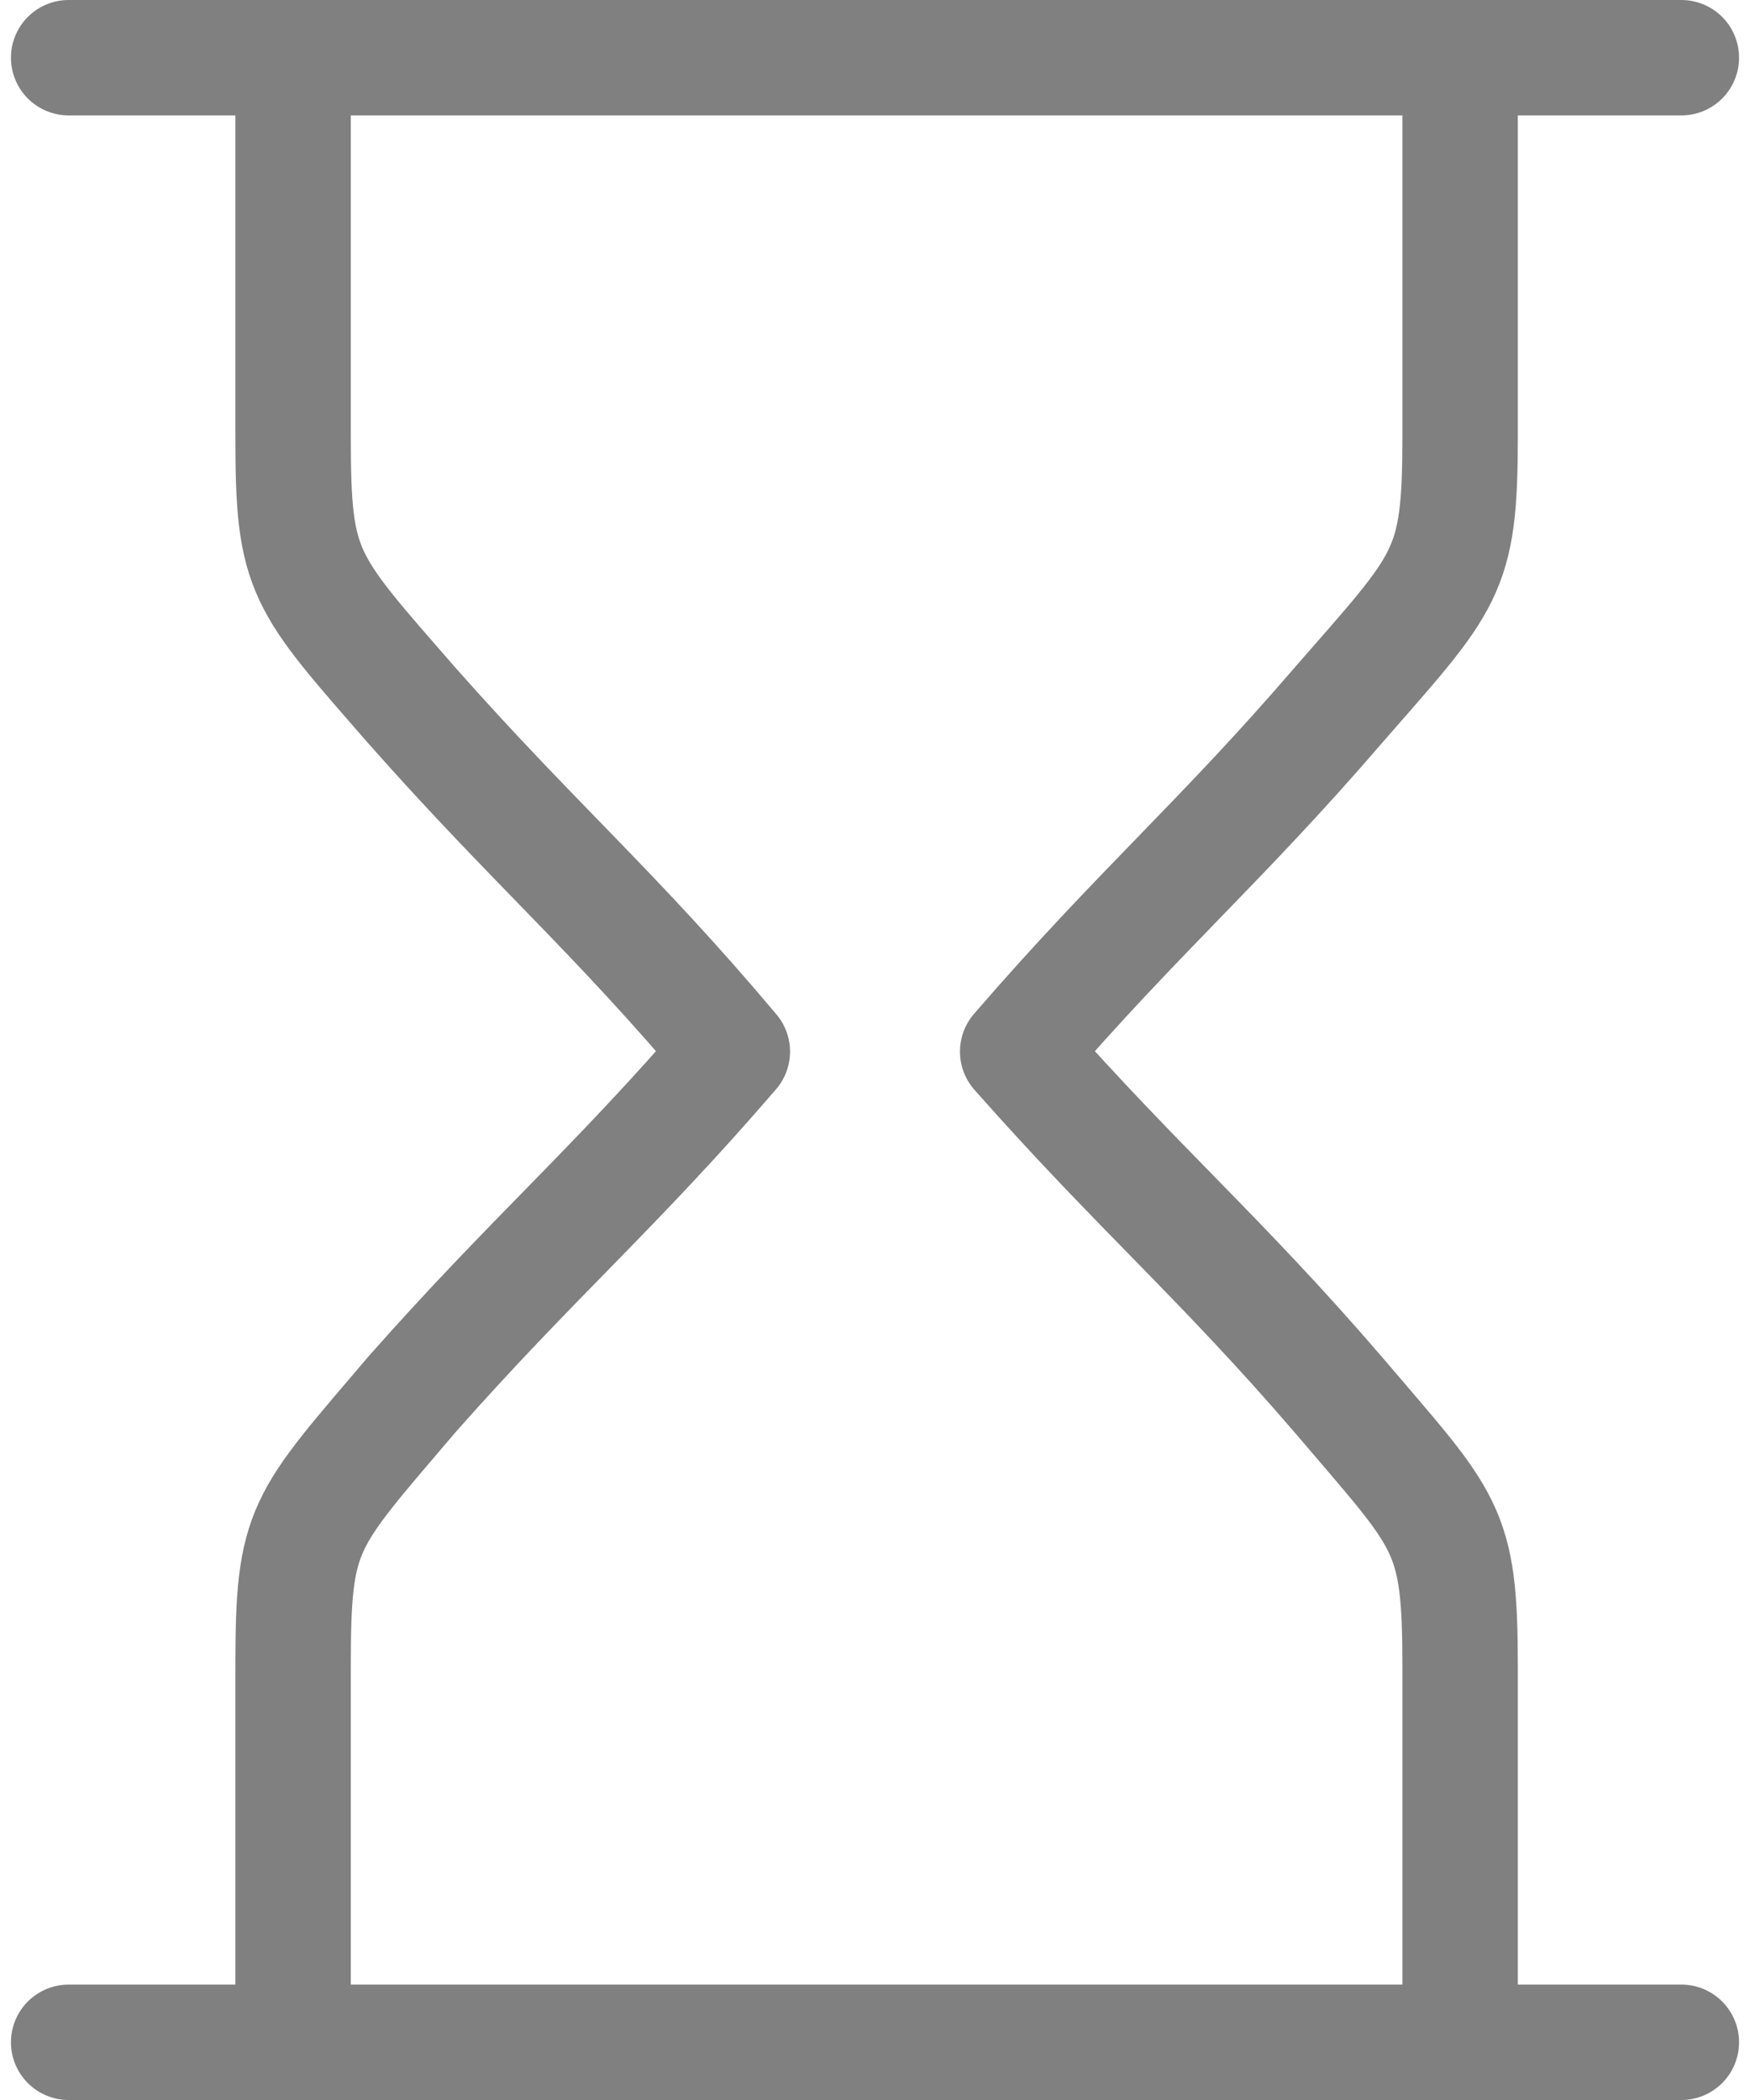 <?xml version="1.0" encoding="UTF-8"?>
<!DOCTYPE svg PUBLIC "-//W3C//DTD SVG 1.1//EN" "http://www.w3.org/Graphics/SVG/1.1/DTD/svg11.dtd">
<!-- Creator: CorelDRAW 2018 (64-Bit) -->
<svg xmlns="http://www.w3.org/2000/svg" xml:space="preserve" width="15px" height="18px" version="1.1" style="shape-rendering:geometricPrecision; text-rendering:geometricPrecision; image-rendering:optimizeQuality; fill-rule:evenodd; clip-rule:evenodd"
viewBox="0 0 0.539 0.655"
 xmlns:xlink="http://www.w3.org/1999/xlink">
 <defs>
  <style type="text/css">
   <![CDATA[
    .str0 {stroke:gray;stroke-width:0.036;stroke-linecap:round;stroke-linejoin:round;stroke-miterlimit:2.613}
    .fil0 {fill:none}
   ]]>
  </style>
 </defs>
 <g id="Layer_x0020_1">
  <g id="_1625871461152">
   <line class="fil0 str0" x1="0.018" y1="0.018" x2="0.521" y2= "0.018" />
   <line class="fil0 str0" x1="0.018" y1="0.637" x2="0.521" y2= "0.637" />
   <path class="fil0 str0" d="M0.088 0.018l0 0.118c0,0.043 0.003,0.045 0.037,0.084 0.038,0.043 0.063,0.064 0.1,0.108 -0.037,0.043 -0.062,0.064 -0.1,0.107 -0.034,0.04 -0.037,0.041 -0.037,0.085l0 0.117m0.364 0l0 -0.117c0,-0.044 -0.004,-0.045 -0.038,-0.085 -0.037,-0.043 -0.062,-0.064 -0.1,-0.107 0.038,-0.044 0.063,-0.065 0.1,-0.108 0.034,-0.039 0.038,-0.041 0.038,-0.084l0 -0.118"/>
  </g>
 </g>
</svg>
